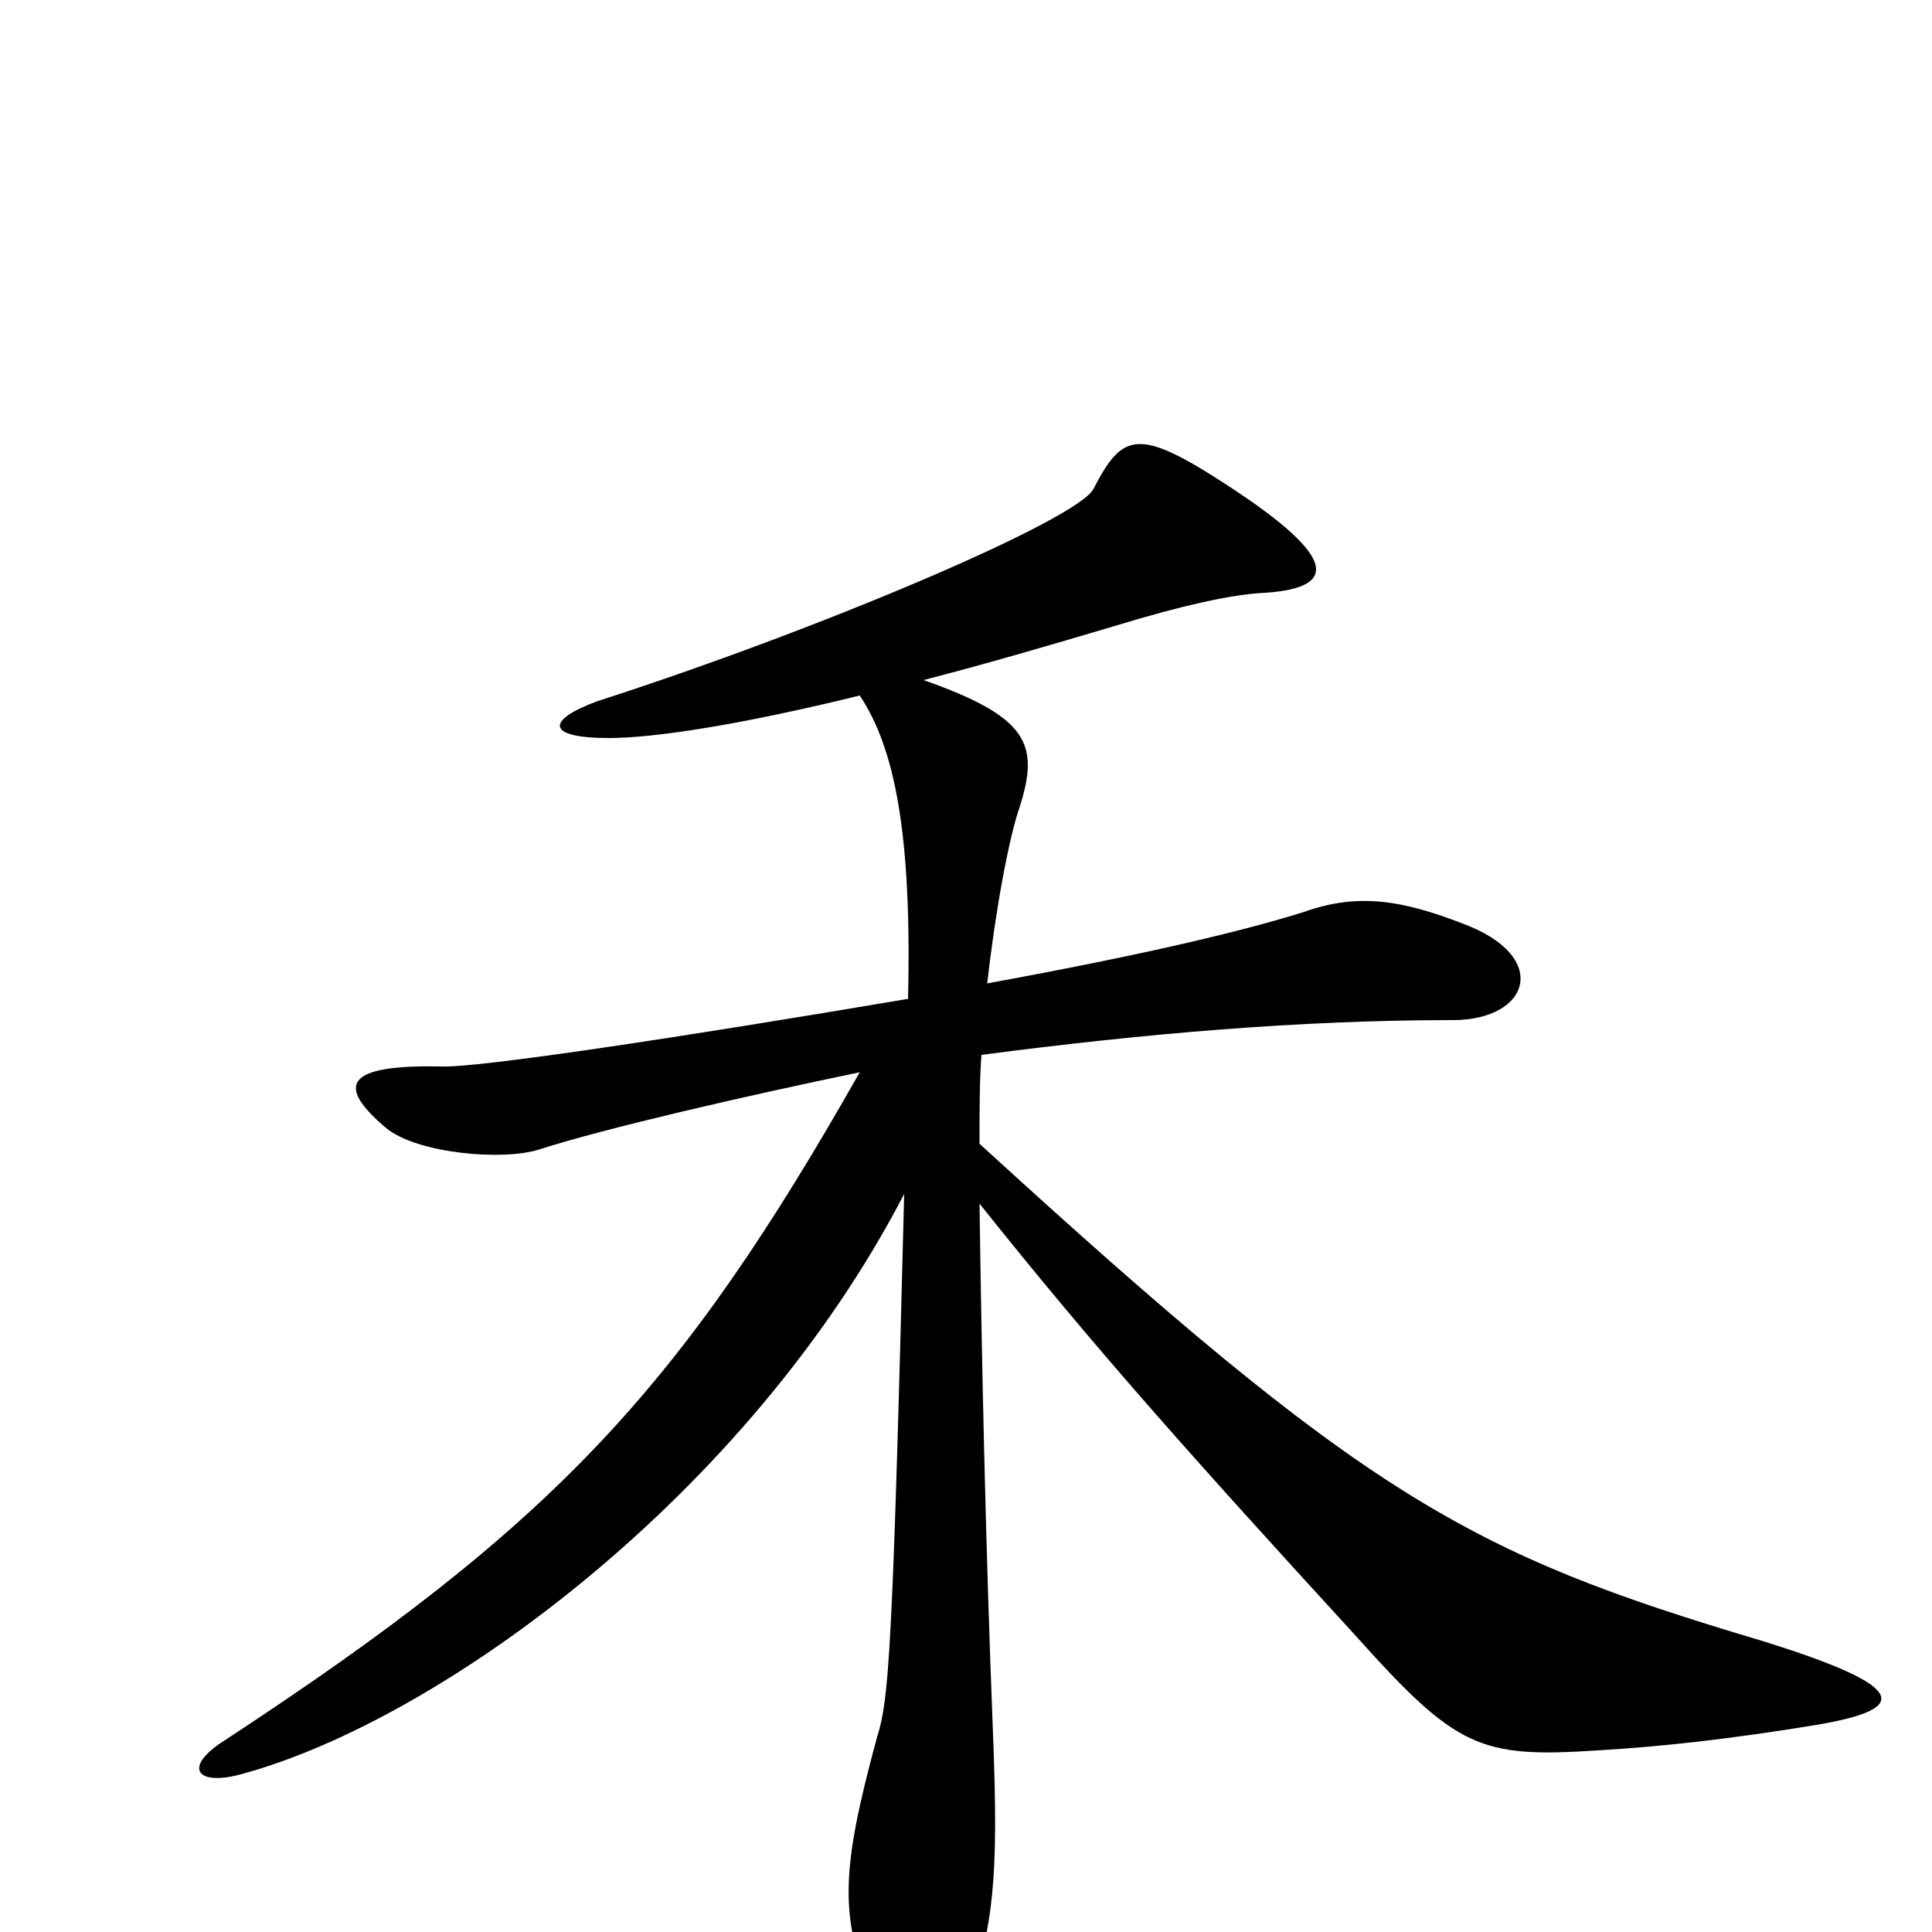 <svg xmlns="http://www.w3.org/2000/svg" viewBox="0 -1000 1000 1000">
	<path fill="#000000" d="M939 -107C987 -115 992 -126 911 -151C760 -196 707 -225 507 -408C507 -425 507 -441 508 -454C592 -465 673 -472 752 -472C792 -472 803 -505 757 -522C726 -534 703 -538 675 -528C643 -518 593 -506 511 -491C515 -527 522 -566 528 -583C538 -615 532 -629 478 -648C509 -656 540 -665 577 -676C613 -687 637 -692 652 -693C692 -695 695 -710 635 -749C589 -779 581 -776 566 -747C558 -731 424 -674 309 -637C282 -627 283 -618 315 -618C339 -618 384 -625 445 -640C463 -613 472 -569 470 -483C352 -463 246 -447 228 -448C178 -449 174 -438 200 -416C216 -403 260 -399 279 -405C313 -416 387 -433 445 -445C352 -281 287 -211 116 -99C94 -85 102 -75 126 -82C228 -110 387 -226 468 -382C462 -142 460 -120 454 -101C435 -31 434 -7 453 36C474 81 488 77 501 37C514 -4 517 -26 514 -102C510 -203 508 -303 507 -377C566 -303 615 -248 702 -153C754 -95 766 -90 827 -94C861 -96 896 -100 939 -107Z"/>
</svg>